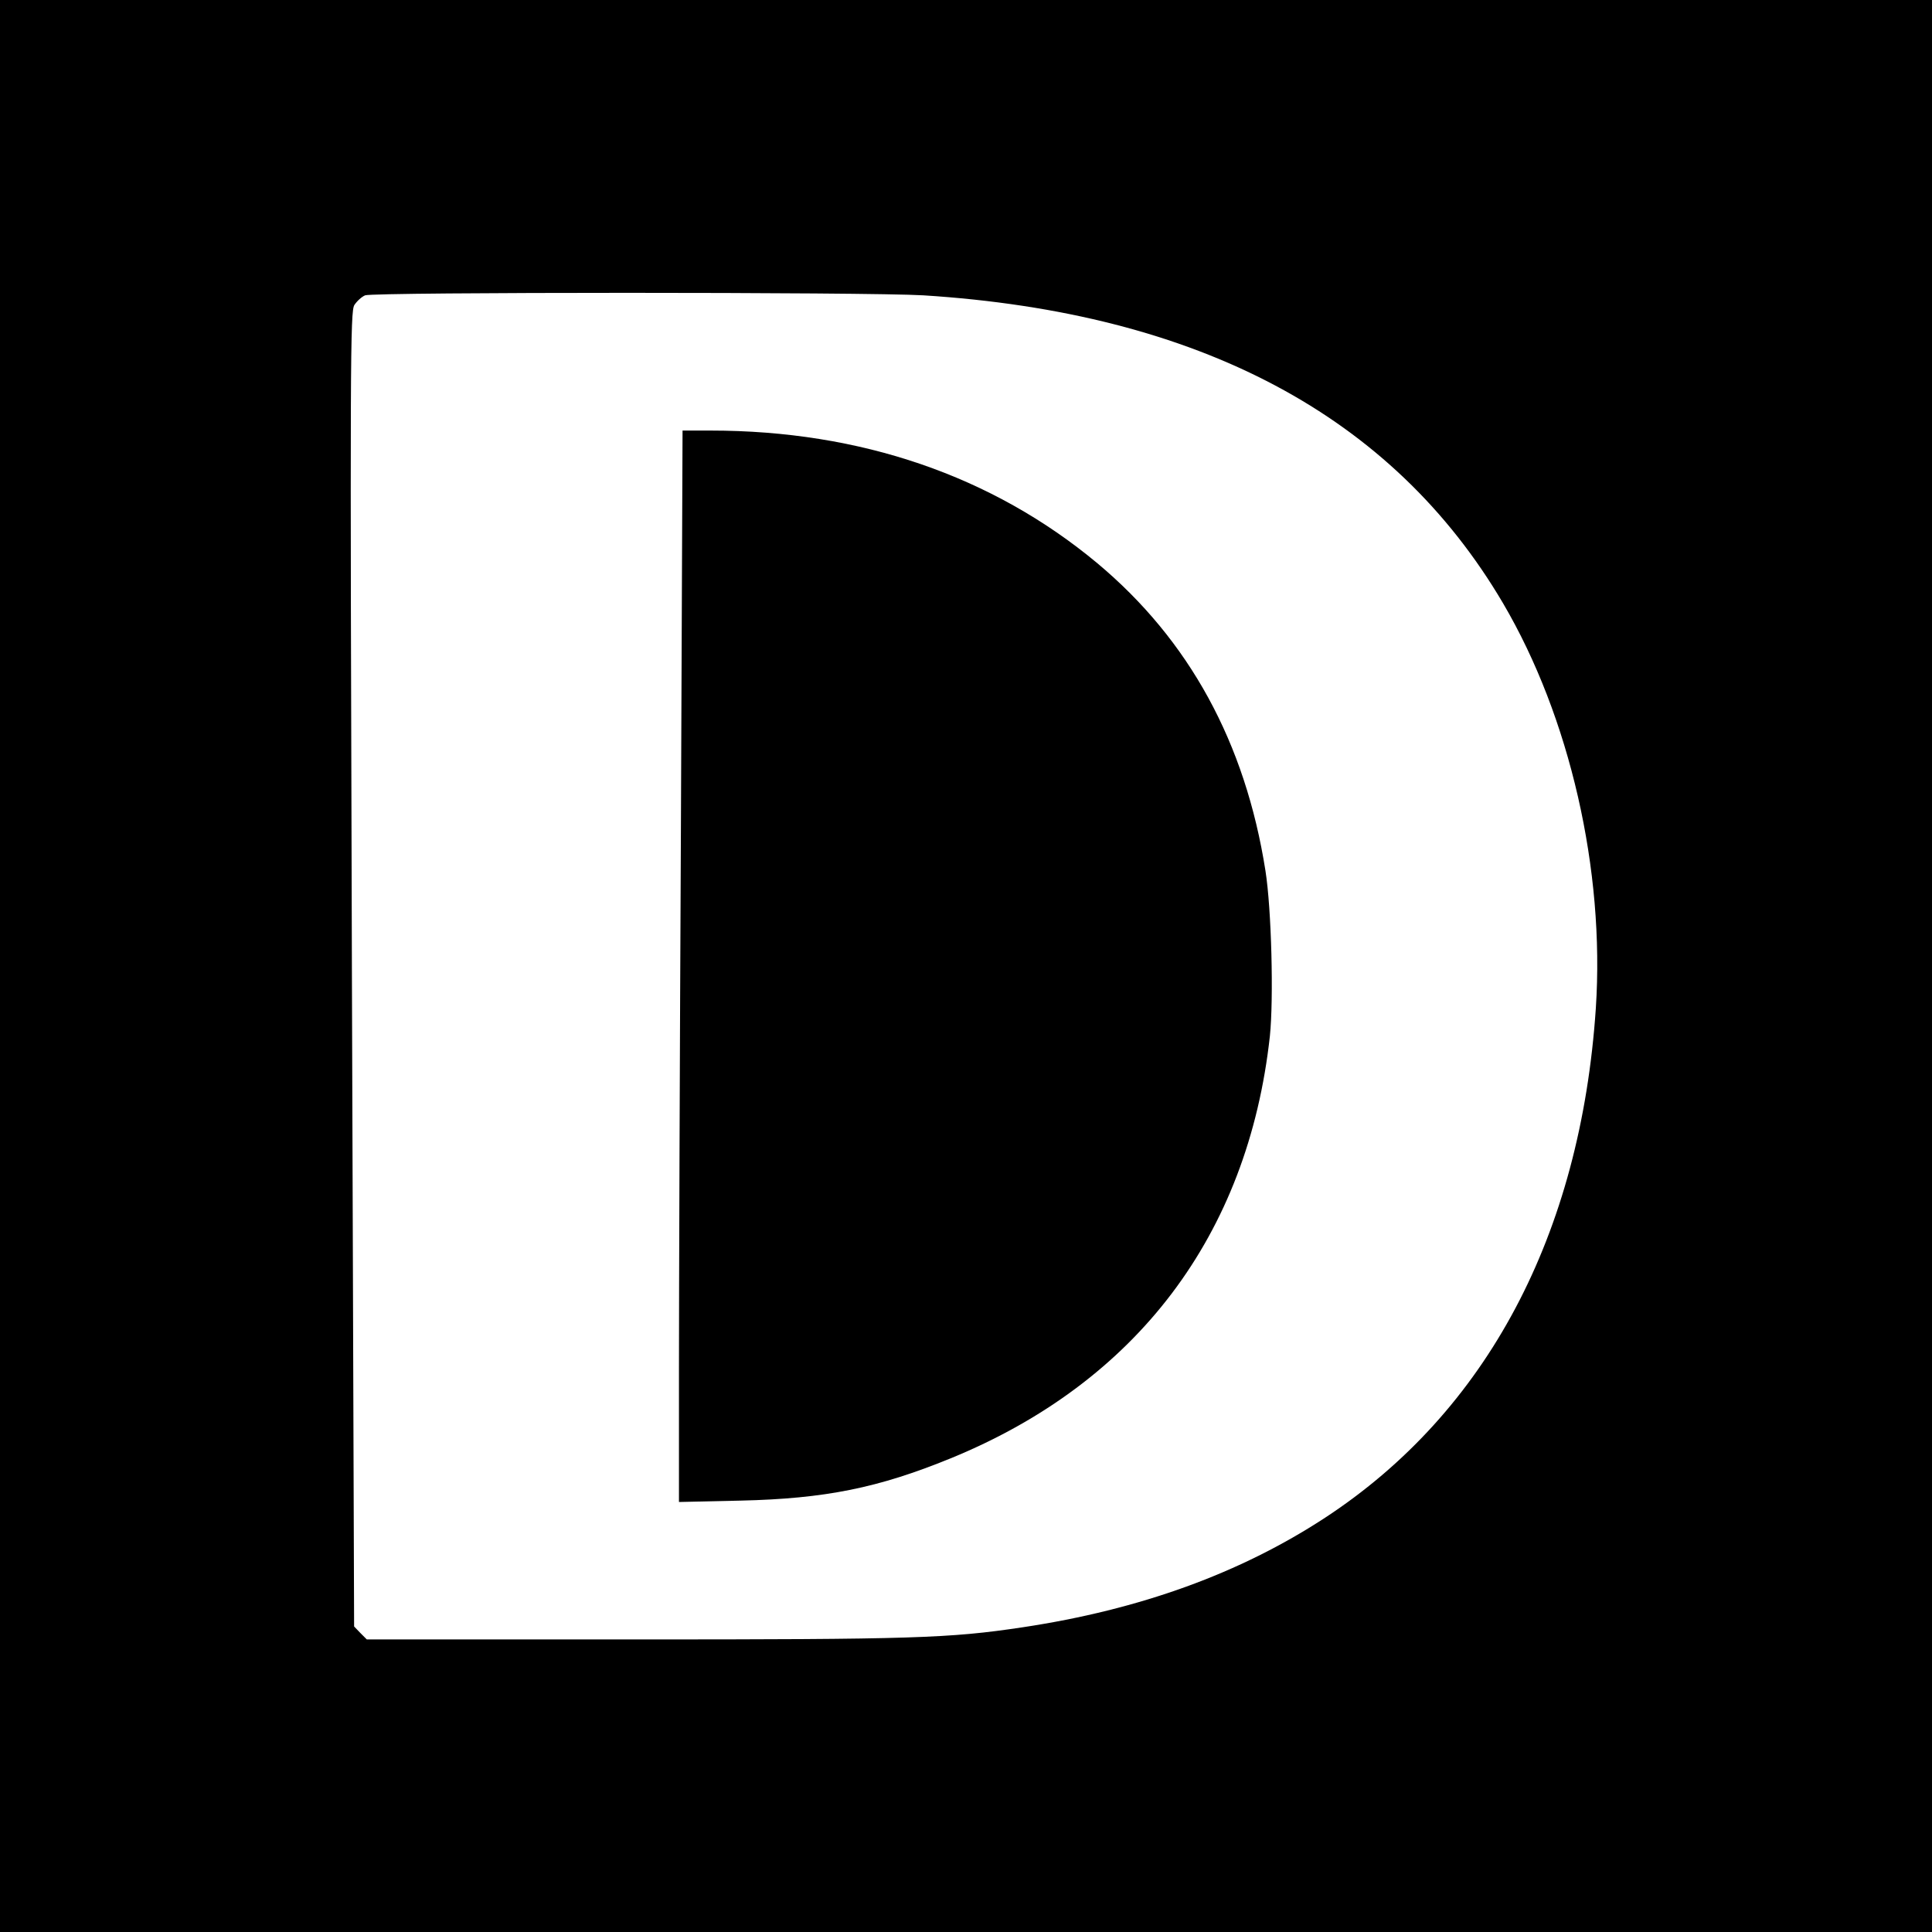 <?xml version="1.0" standalone="no"?>
<!DOCTYPE svg PUBLIC "-//W3C//DTD SVG 20010904//EN"
 "http://www.w3.org/TR/2001/REC-SVG-20010904/DTD/svg10.dtd">
<svg version="1.0" xmlns="http://www.w3.org/2000/svg"
 width="700pt" height="700pt" viewBox="0 0 700 700"
 preserveAspectRatio="xMidYMid meet">
<g transform="translate(0,700) scale(0.1,-0.1)"
fill="#000000" stroke="none">
<path d="M0 3500 l0 -3500 3500 0 3500 0 0 3500 0 3500 -3500 0 -3500 0 0
-3500z m3345 2430 c999 -63 1701 -436 2101 -1116 242 -412 369 -966 336 -1467
-55 -821 -395 -1462 -981 -1846 -307 -201 -670 -333 -1096 -397 -266 -40 -398
-44 -1403 -44 l-973 0 -23 23 -23 24 -8 2381 c-7 2222 -6 2383 9 2407 10 15
27 30 39 35 31 12 1826 12 2022 0z"/>
<path d="M2467 3983 c-4 -801 -7 -1674 -7 -1941 l0 -484 223 5 c307 7 499 46
761 153 675 276 1078 809 1157 1530 14 135 6 459 -16 599 -73 464 -276 836
-610 1115 -380 316 -857 480 -1401 480 l-101 0 -6 -1457z"/>
</g>
</svg>
